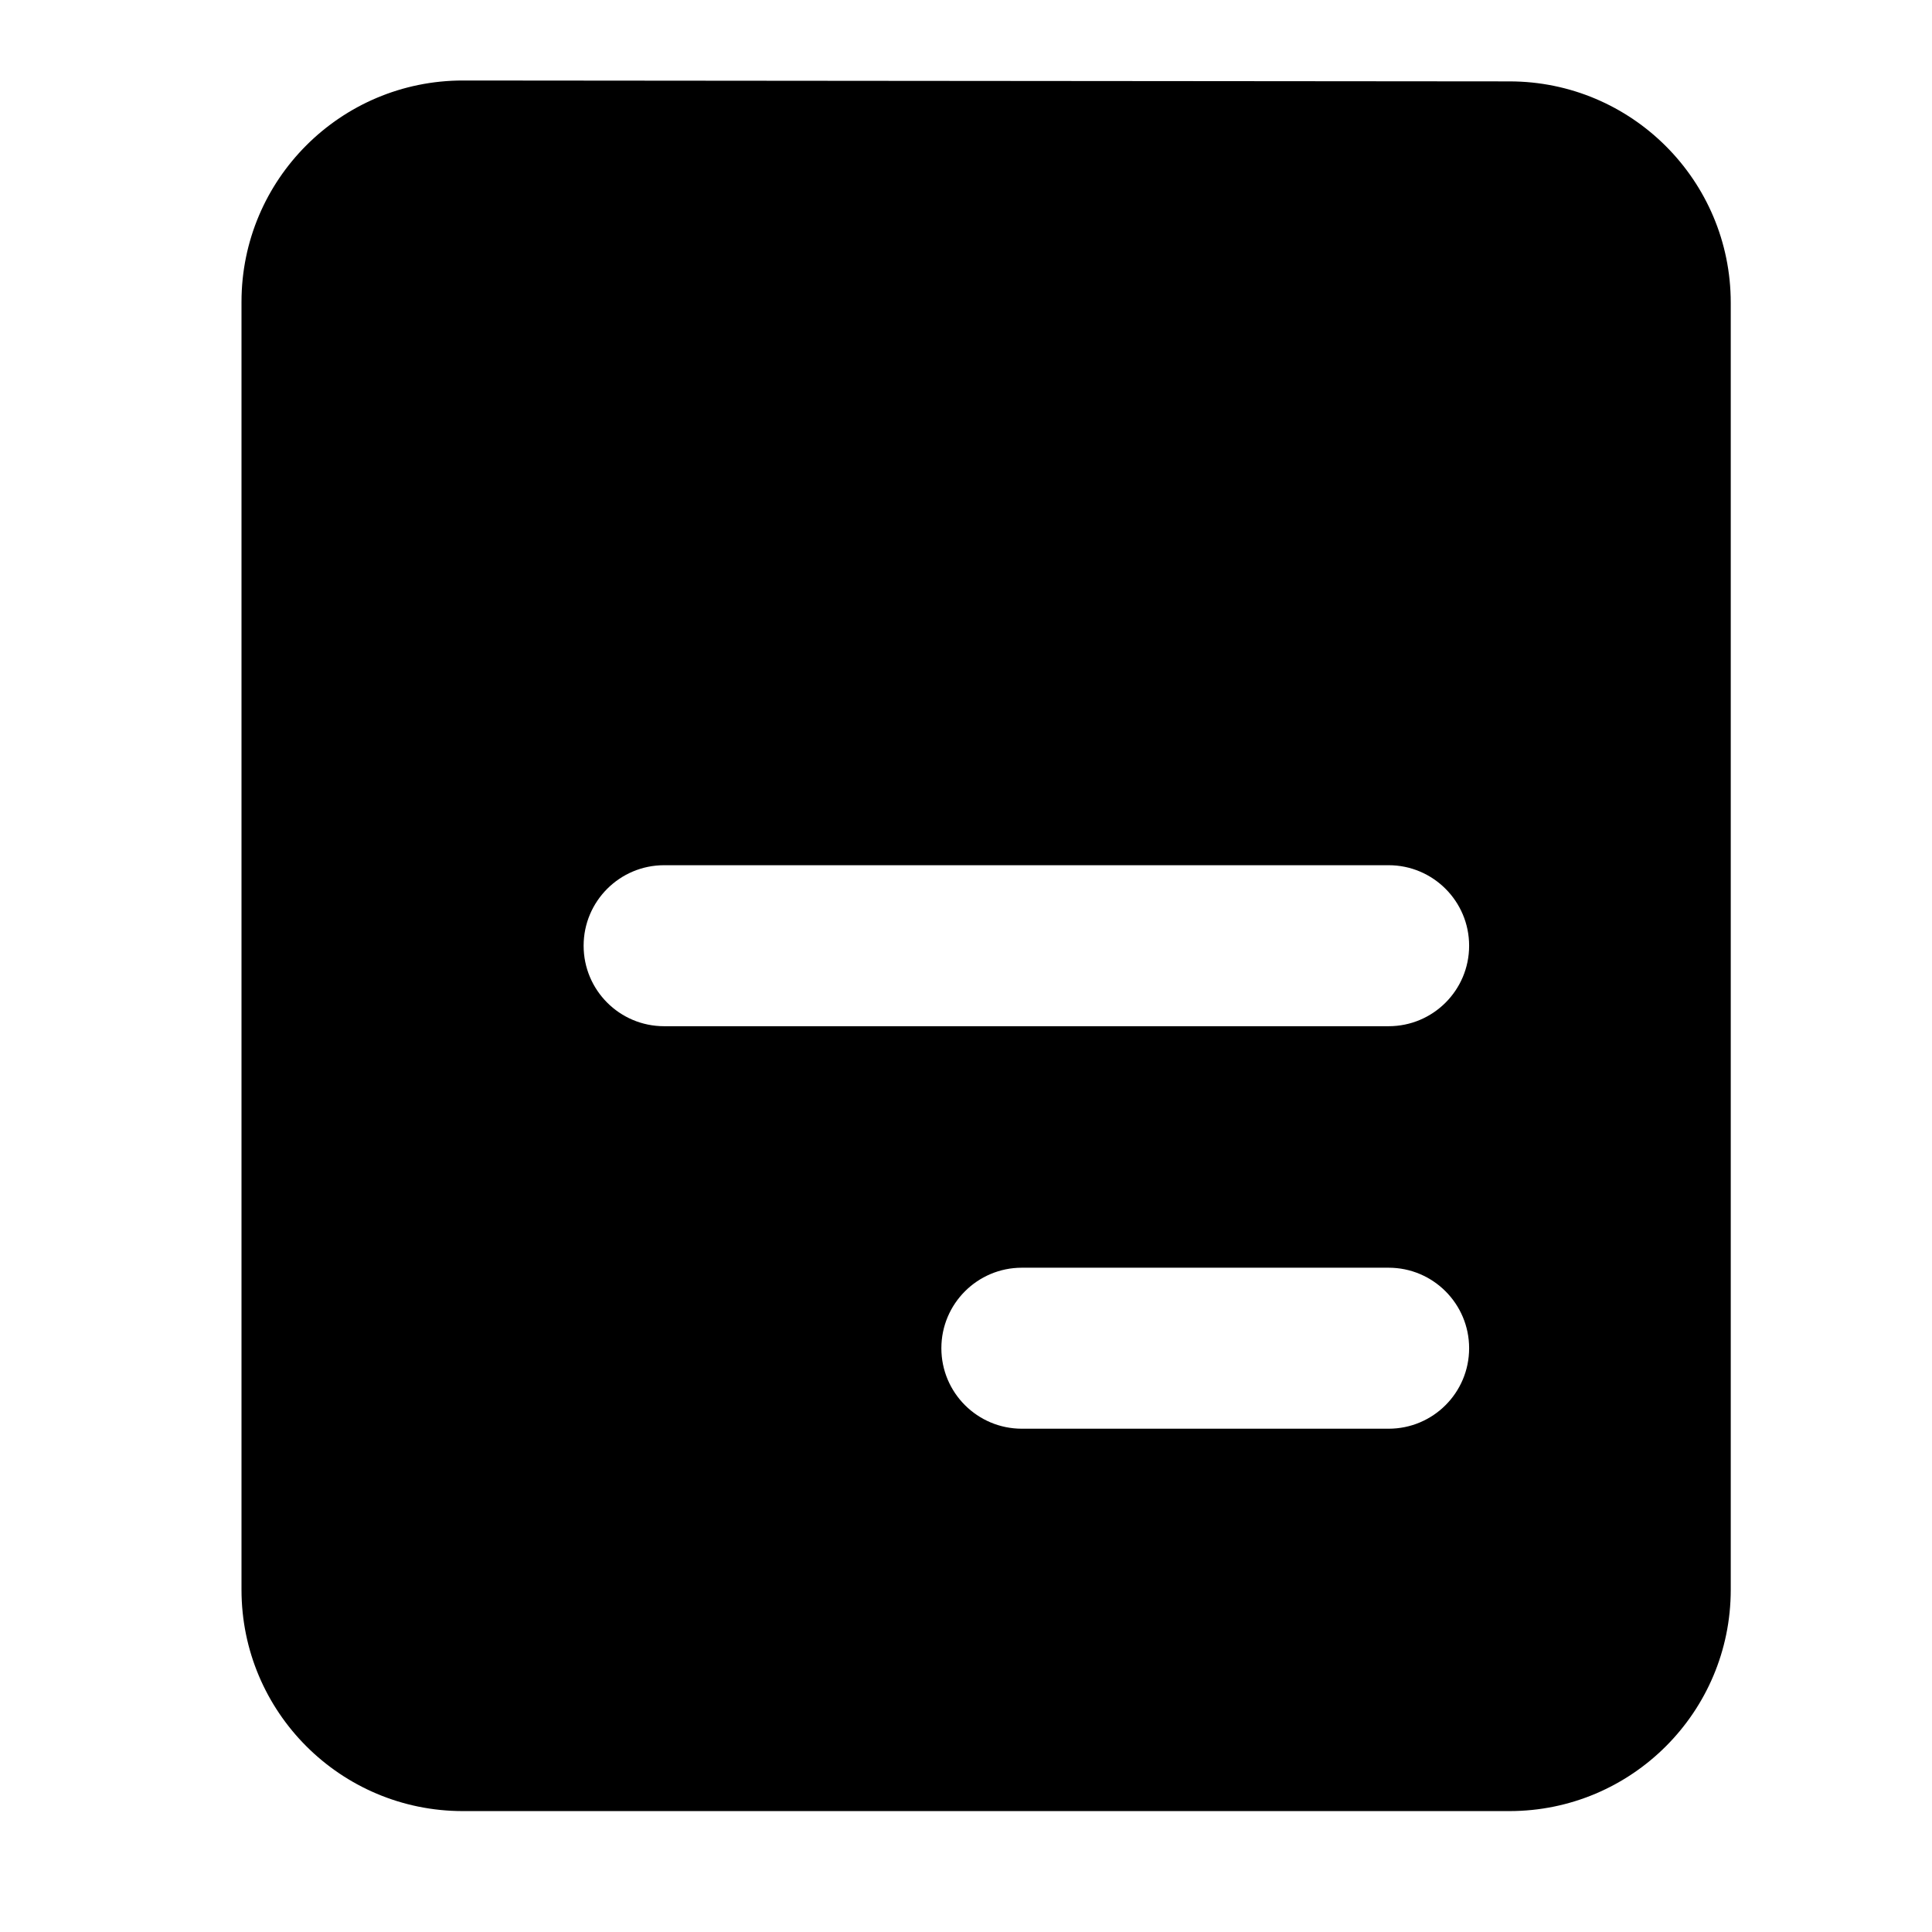 <svg width="24" height="24" viewBox="0 0 24 24" xmlns="http://www.w3.org/2000/svg">
    <path fill-rule="evenodd" clip-rule="evenodd" d="M5.752 1C4.233 0.999 3 2.23 3 3.75V19.748C3 21.267 4.231 22.498 5.75 22.498H18.75C20.269 22.498 21.5 21.267 21.5 19.748L21.5 3.761C21.5 2.243 20.27 1.012 18.752 1.011L5.752 1ZM8.25 10.748C7.698 10.748 7.25 11.196 7.25 11.748C7.25 12.301 7.698 12.748 8.25 12.748H17.25C17.802 12.748 18.25 12.301 18.25 11.748C18.25 11.196 17.802 10.748 17.25 10.748H8.25ZM12.694 15.748C12.142 15.748 11.694 16.196 11.694 16.748C11.694 17.301 12.142 17.748 12.694 17.748H17.25C17.802 17.748 18.25 17.301 18.25 16.748C18.25 16.196 17.802 15.748 17.25 15.748H12.694Z"/>
</svg>
